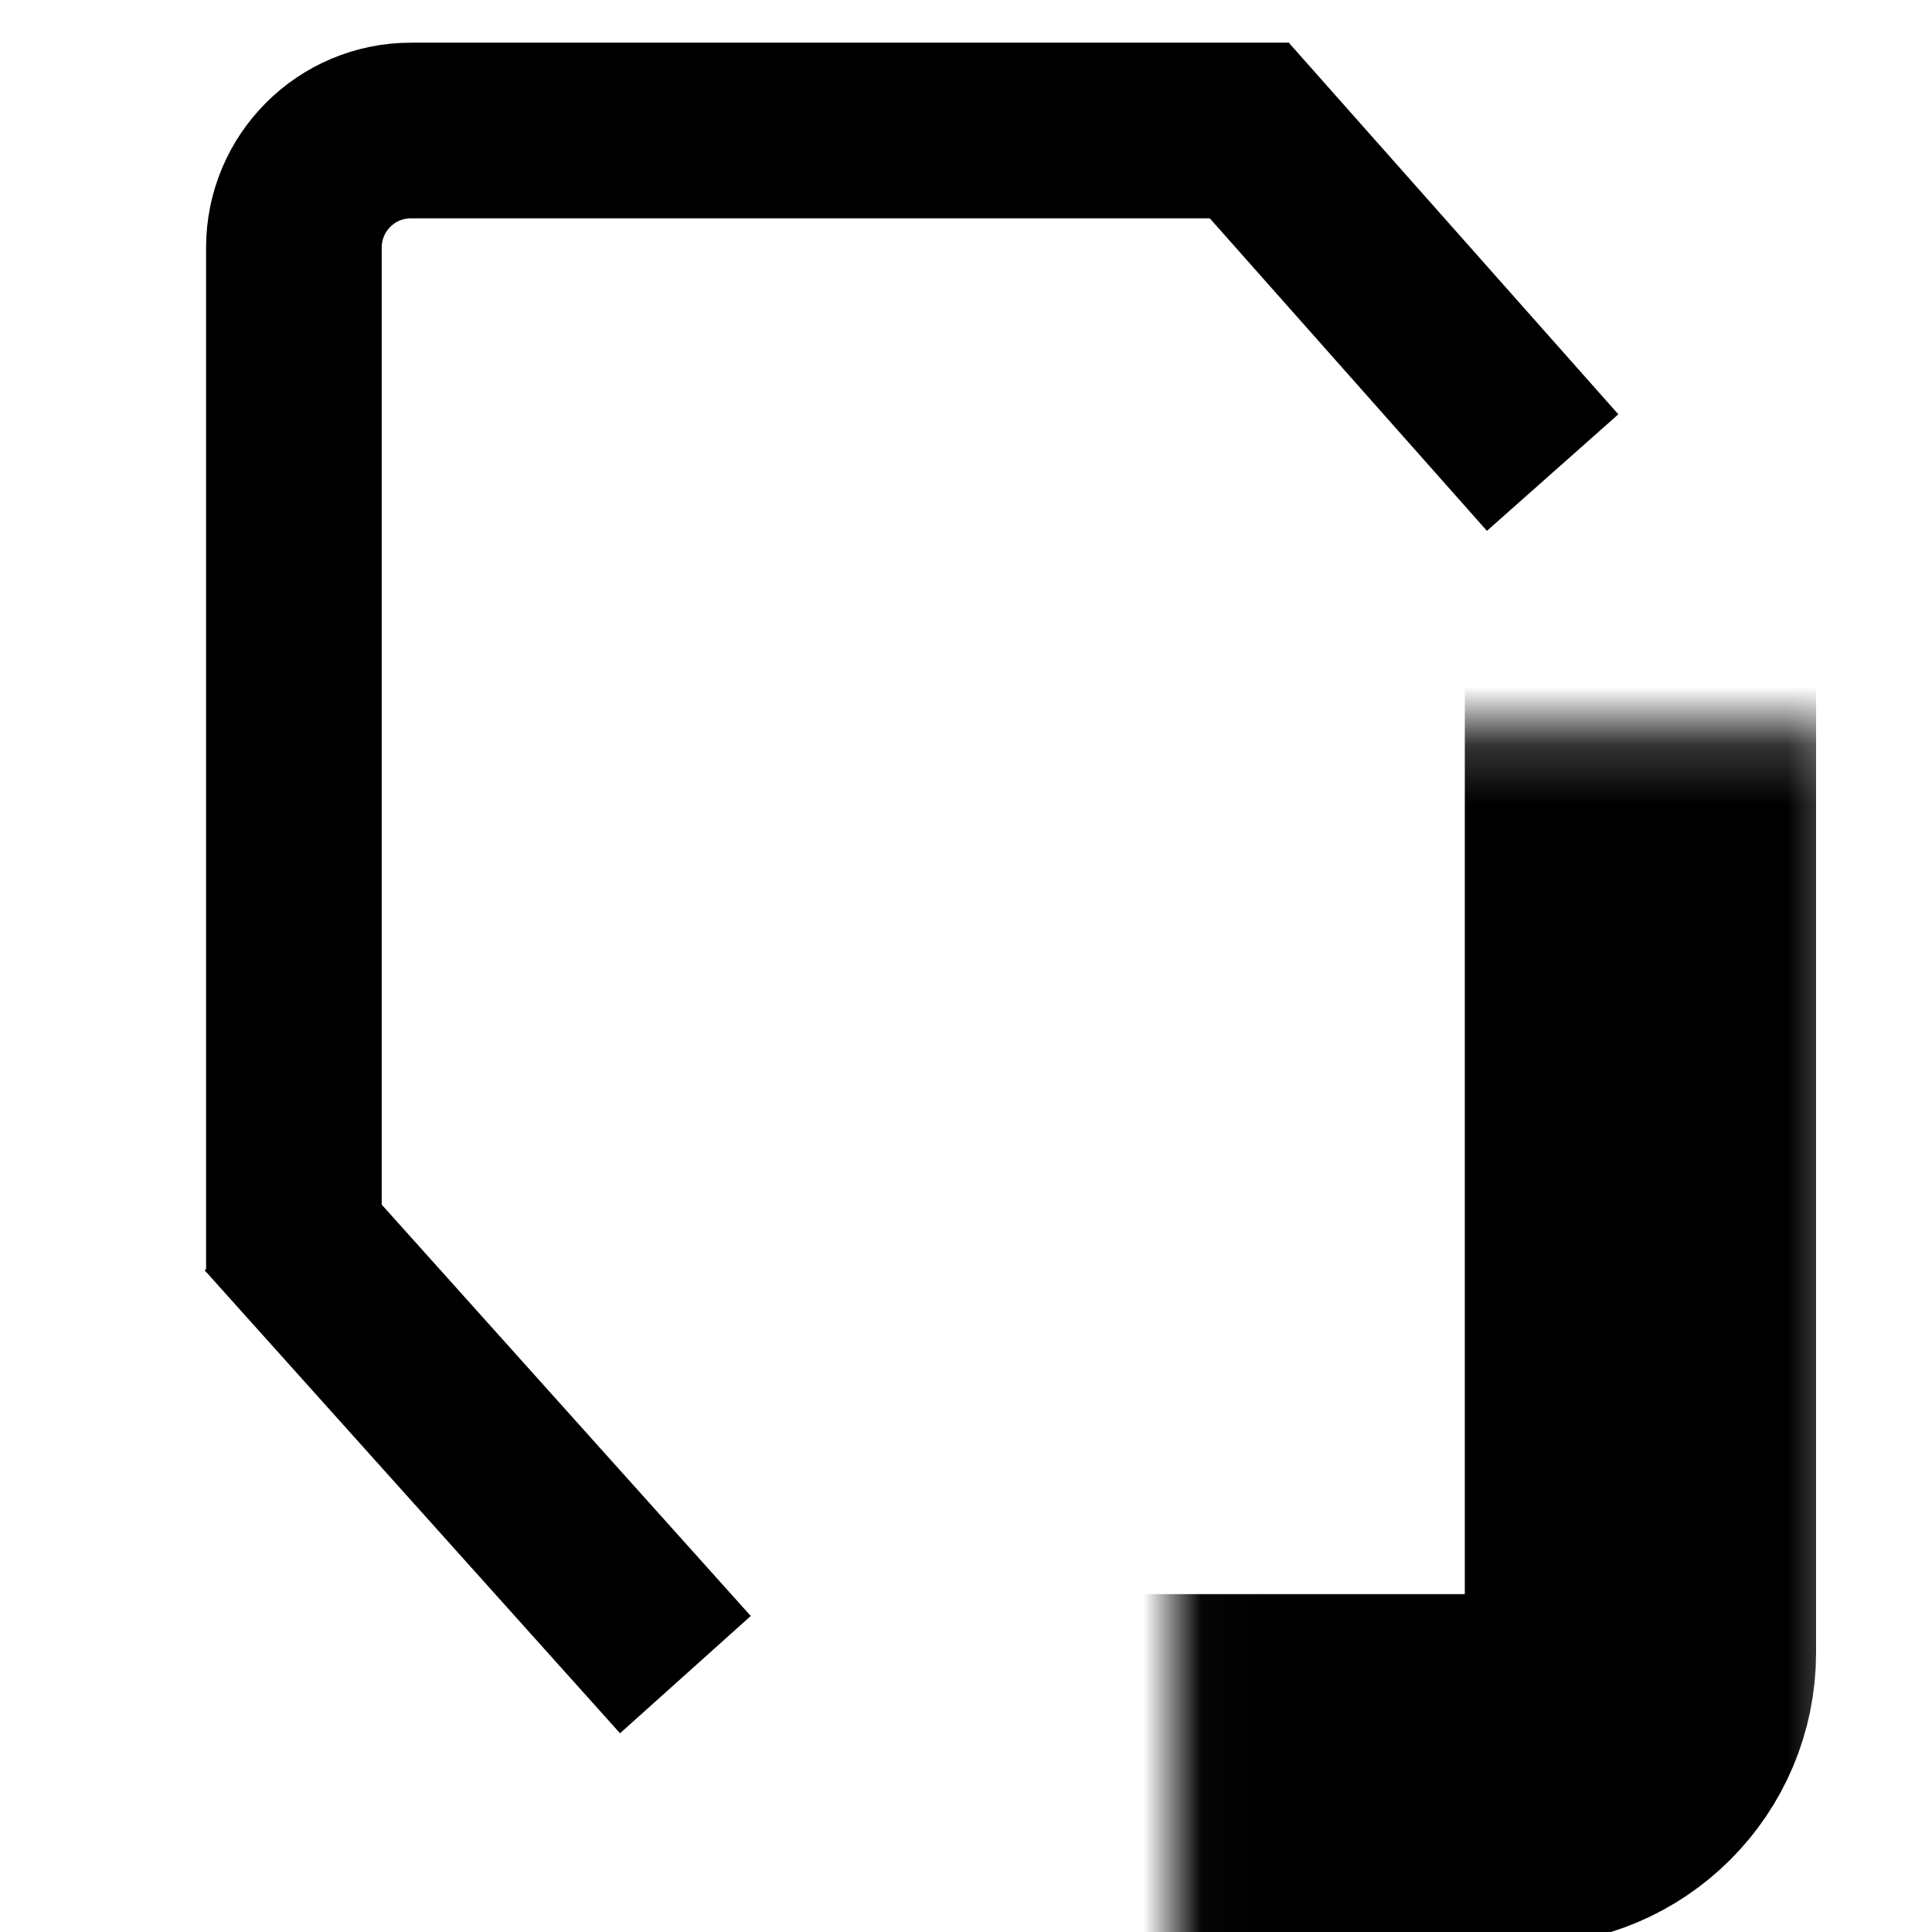 <svg width="33" height="33" viewBox="0 0 33 33" fill="none"
    xmlns="http://www.w3.org/2000/svg">
    <mask id="path-1-inside-1_10597_61156" fill="white">
        <rect x="10.02" y="6.229" width="18" height="24" rx="2"/>
    </mask>
    <rect x="10.02" y="6.229" width="18" height="24" rx="2" stroke="currentColor" stroke-width="6" mask="url(#path-1-inside-1_10597_61156)"/>
    <path d="M22.02 2.229H7.02C5.915 2.229 5.02 3.124 5.02 4.229V21.729" stroke="currentColor" stroke-width="3"/>
    <path d="M20.895 1.729L26.52 8.072" stroke="currentColor" stroke-width="3"/>
    <path d="M11.707 28.604L4.613 20.697" stroke="currentColor" stroke-width="3"/>
</svg>
